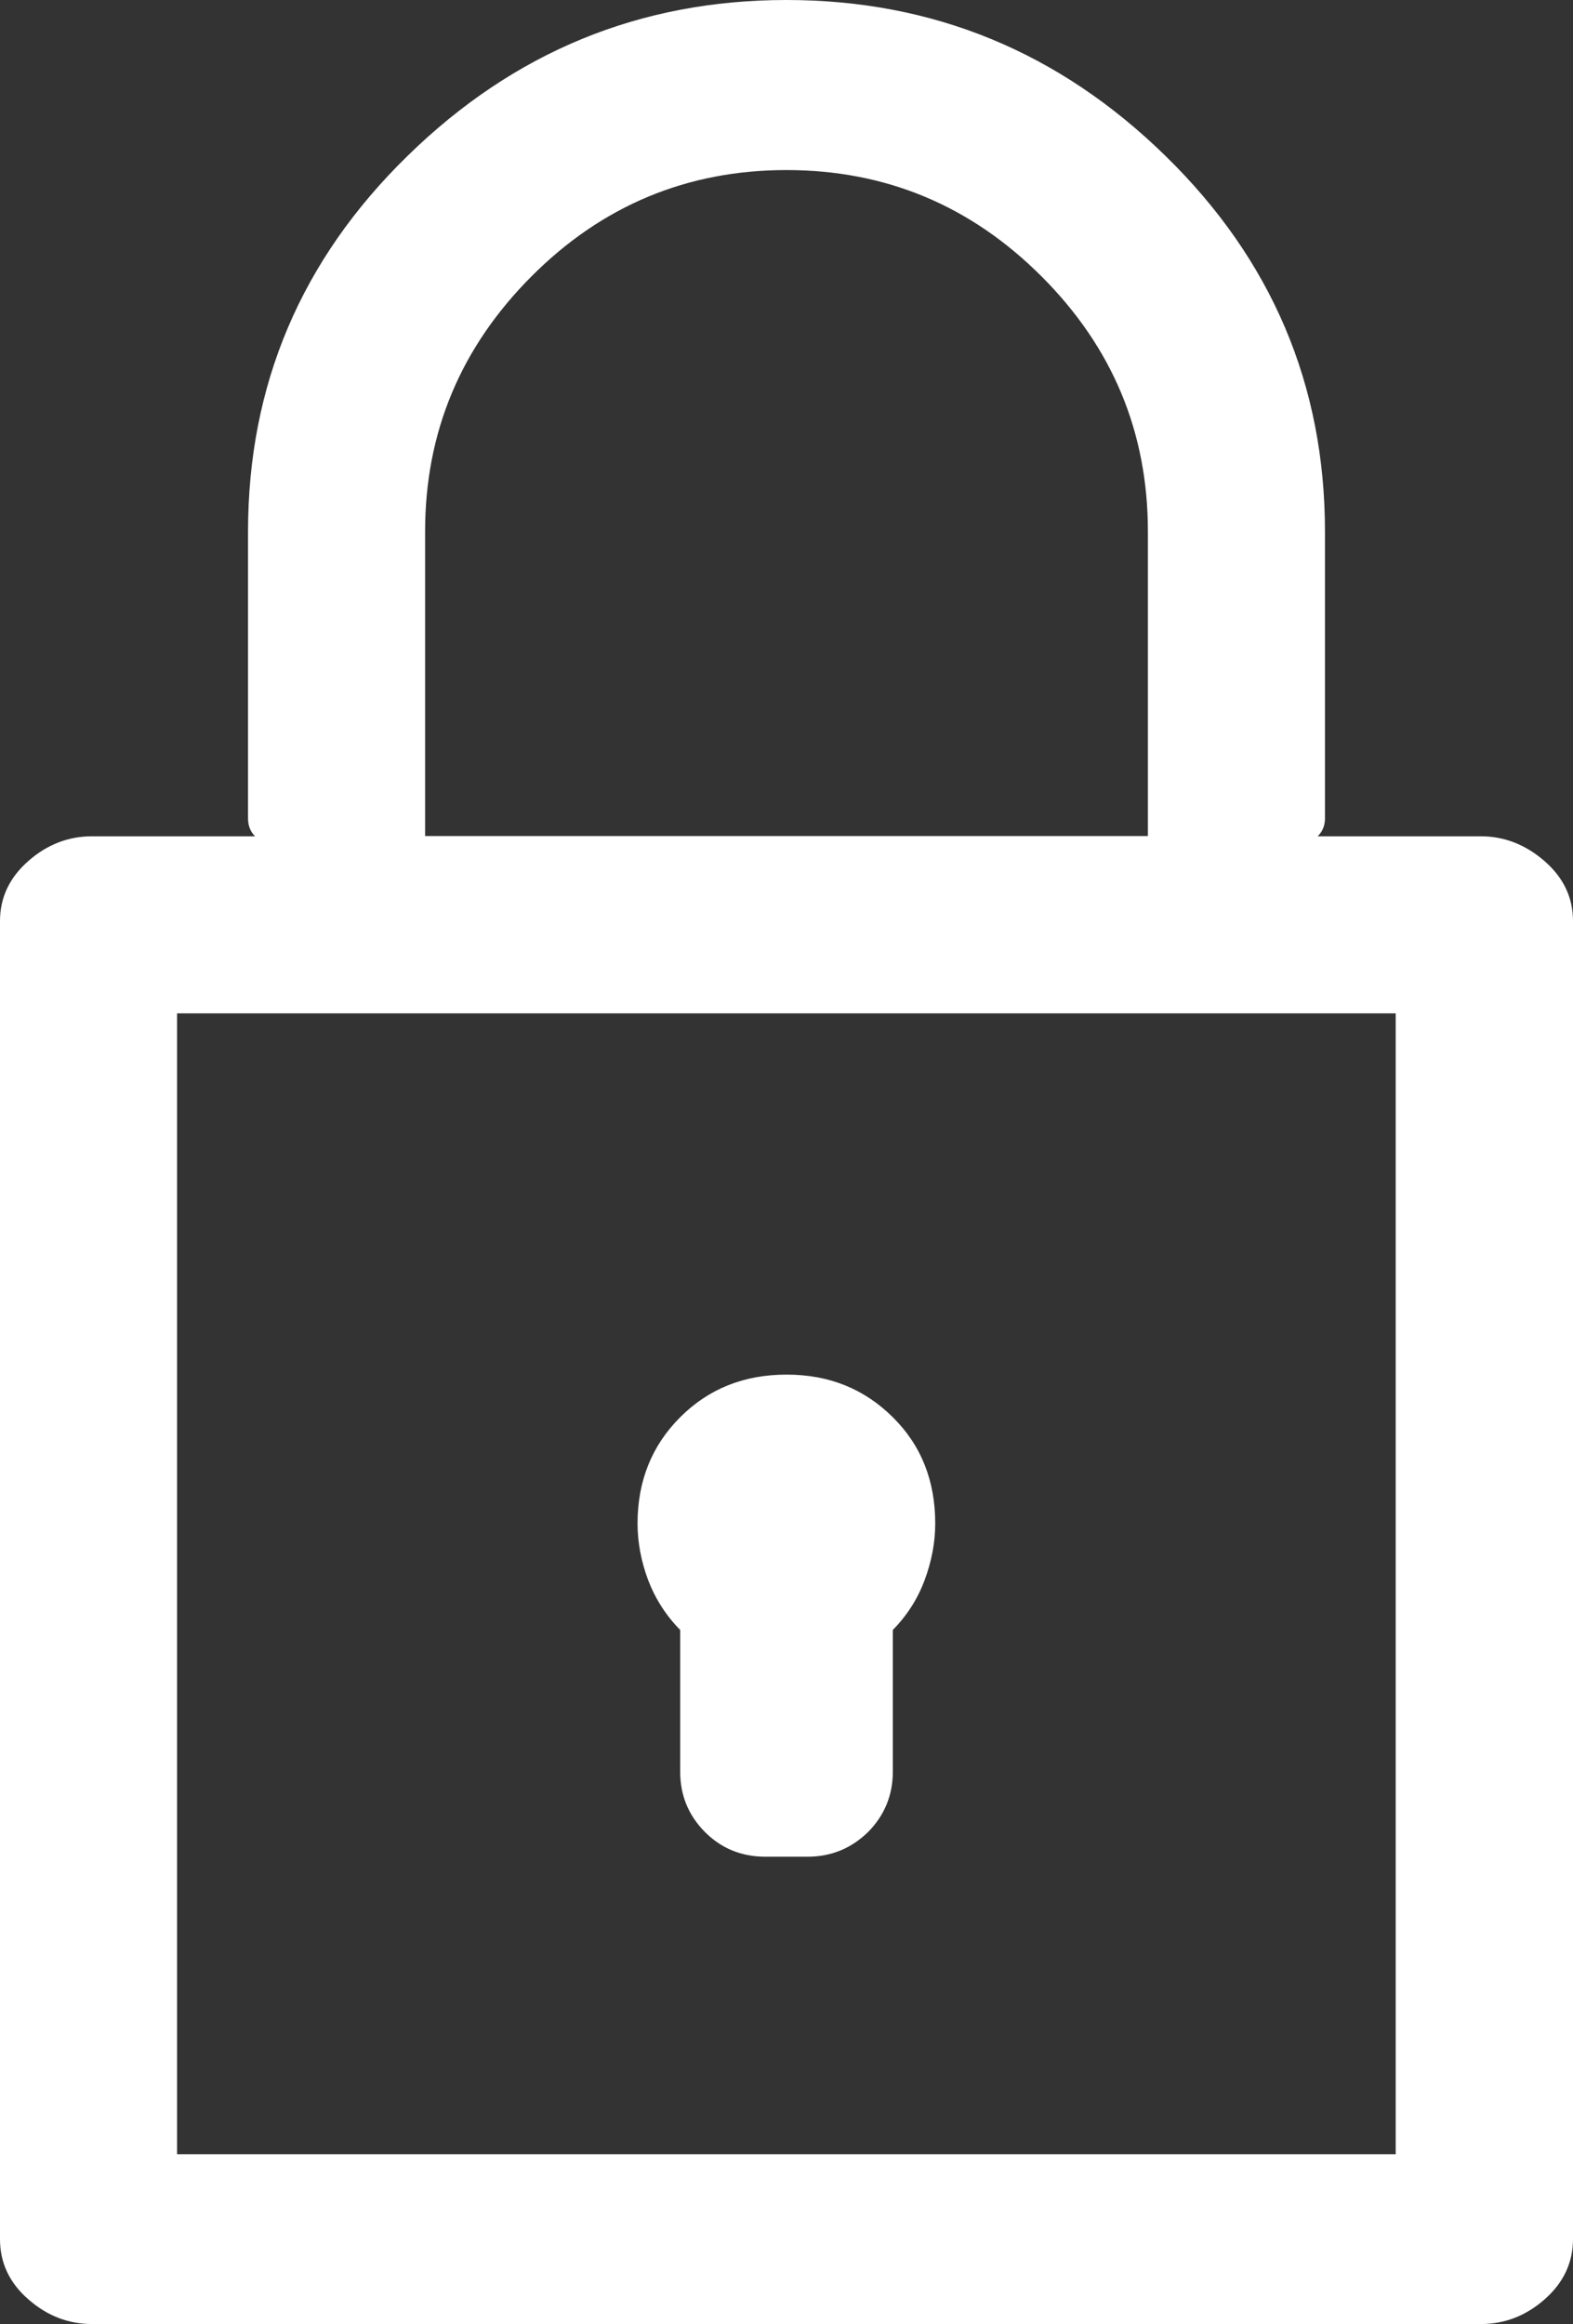 <?xml version="1.0" encoding="utf-8"?>
<!-- Generator: Adobe Illustrator 15.1.0, SVG Export Plug-In . SVG Version: 6.00 Build 0)  -->
<!DOCTYPE svg PUBLIC "-//W3C//DTD SVG 1.1//EN" "http://www.w3.org/Graphics/SVG/1.1/DTD/svg11.dtd">
<svg version="1.1" id="Layer_1" xmlns="http://www.w3.org/2000/svg" xmlns:xlink="http://www.w3.org/1999/xlink" x="0px" y="0px"
	 width="6.938px" height="10.25px" viewBox="0 0 6.938 10.25" enable-background="new 0 0 6.938 10.25" xml:space="preserve">
<rect x="0" y="0" width="6.938" height="10.25" fill="#333333" stroke="none"/>
<g>
	<path fill="#FFFFFF" d="M6.531,3.688c0.104,0,0.198,0.037,0.281,0.109C6.896,3.87,6.938,3.958,6.938,4.062v5.812
		c0,0.104-0.042,0.193-0.125,0.266c-0.083,0.073-0.177,0.109-0.281,0.109H0.406c-0.104,0-0.198-0.036-0.281-0.109
		C0.042,10.068,0,9.979,0,9.875V4.062C0,3.958,0.042,3.87,0.125,3.797c0.083-0.073,0.177-0.109,0.281-0.109h0.719
		C1.104,3.667,1.094,3.641,1.094,3.609s0-0.057,0-0.078V2.344c0-0.646,0.234-1.198,0.703-1.656C2.266,0.229,2.823,0,3.469,0
		c0.646,0,1.203,0.229,1.672,0.688c0.469,0.458,0.703,1.011,0.703,1.656v1.188c0,0.021,0,0.047,0,0.078S5.833,3.667,5.812,3.688
		H6.531z M6.156,9.5V4.469H0.781V9.5H6.156z M1.875,3.531c0,0.021,0,0.047,0,0.078s0,0.058,0,0.078h3.188c0-0.021,0-0.047,0-0.078
		s0-0.057,0-0.078V2.344c0-0.438-0.156-0.812-0.469-1.125S3.906,0.75,3.469,0.75S2.656,0.906,2.344,1.219S1.875,1.906,1.875,2.344
		V3.531z M4.125,6.719c0,0.083-0.016,0.167-0.047,0.25C4.047,7.052,4,7.125,3.938,7.188v0.031v0.594
		c0,0.104-0.037,0.193-0.109,0.266C3.755,8.151,3.667,8.188,3.562,8.188H3.375c-0.104,0-0.193-0.036-0.266-0.109
		C3.036,8.005,3,7.917,3,7.812V7.219V7.188C2.938,7.125,2.891,7.052,2.859,6.969c-0.031-0.083-0.047-0.167-0.047-0.25
		C2.812,6.531,2.875,6.375,3,6.25s0.281-0.188,0.469-0.188S3.812,6.125,3.938,6.25S4.125,6.531,4.125,6.719z"/>
</g>
</svg>
